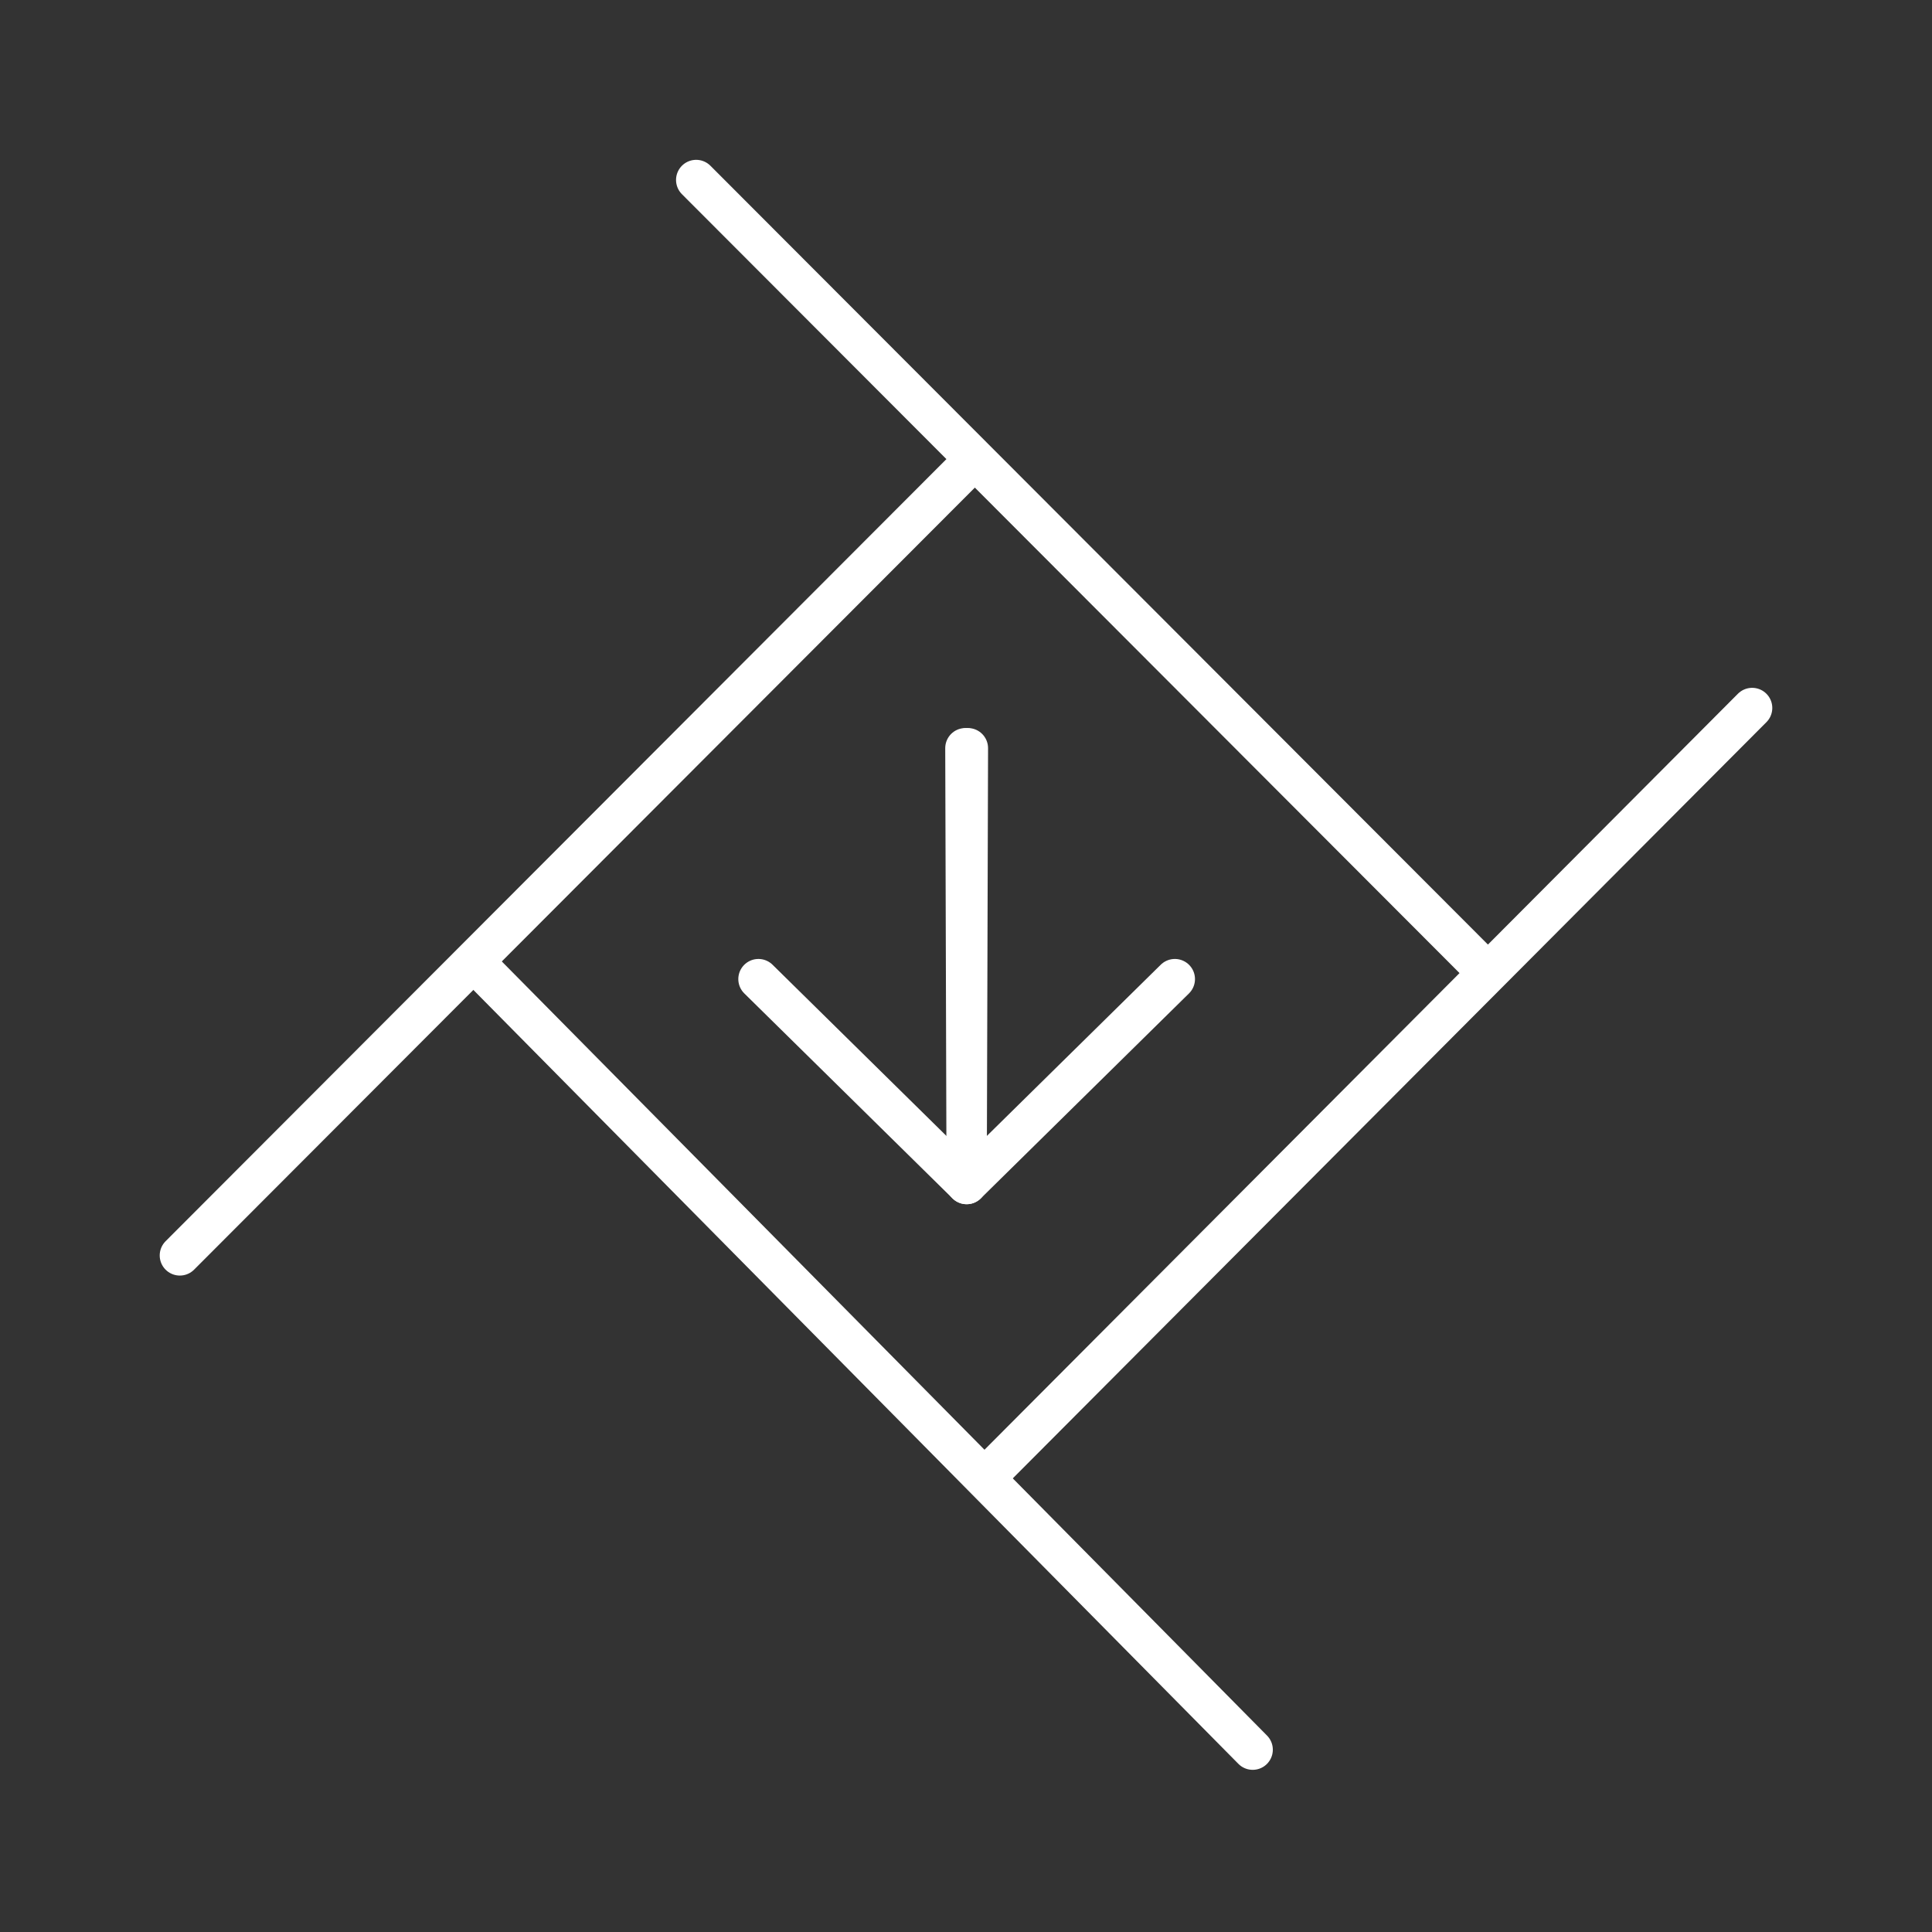 <svg xmlns="http://www.w3.org/2000/svg" viewBox="0 0 48 48"><rect x="0" y="0" width="48" height="48" fill="#333333" stroke="none"/><defs><style>.a{fill:none;stroke:#fff;stroke-linecap:round;stroke-linejoin:round;}</style></defs><path class="a" d="M43.532,17.589,24.483,36.703"/><path class="a" d="M31.123,43.471,11.784,23.907"/><path class="a" d="M23.936,11.691,4.468,31.191"/><path class="a" d="M17.296,4.471,36.957,24.165"/><path class="a" d="M23.984,18.588l.032,10.83,5.173-5.093"/><path class="a" d="M24.048,18.588l-.032,10.83-5.173-5.093"/></svg>